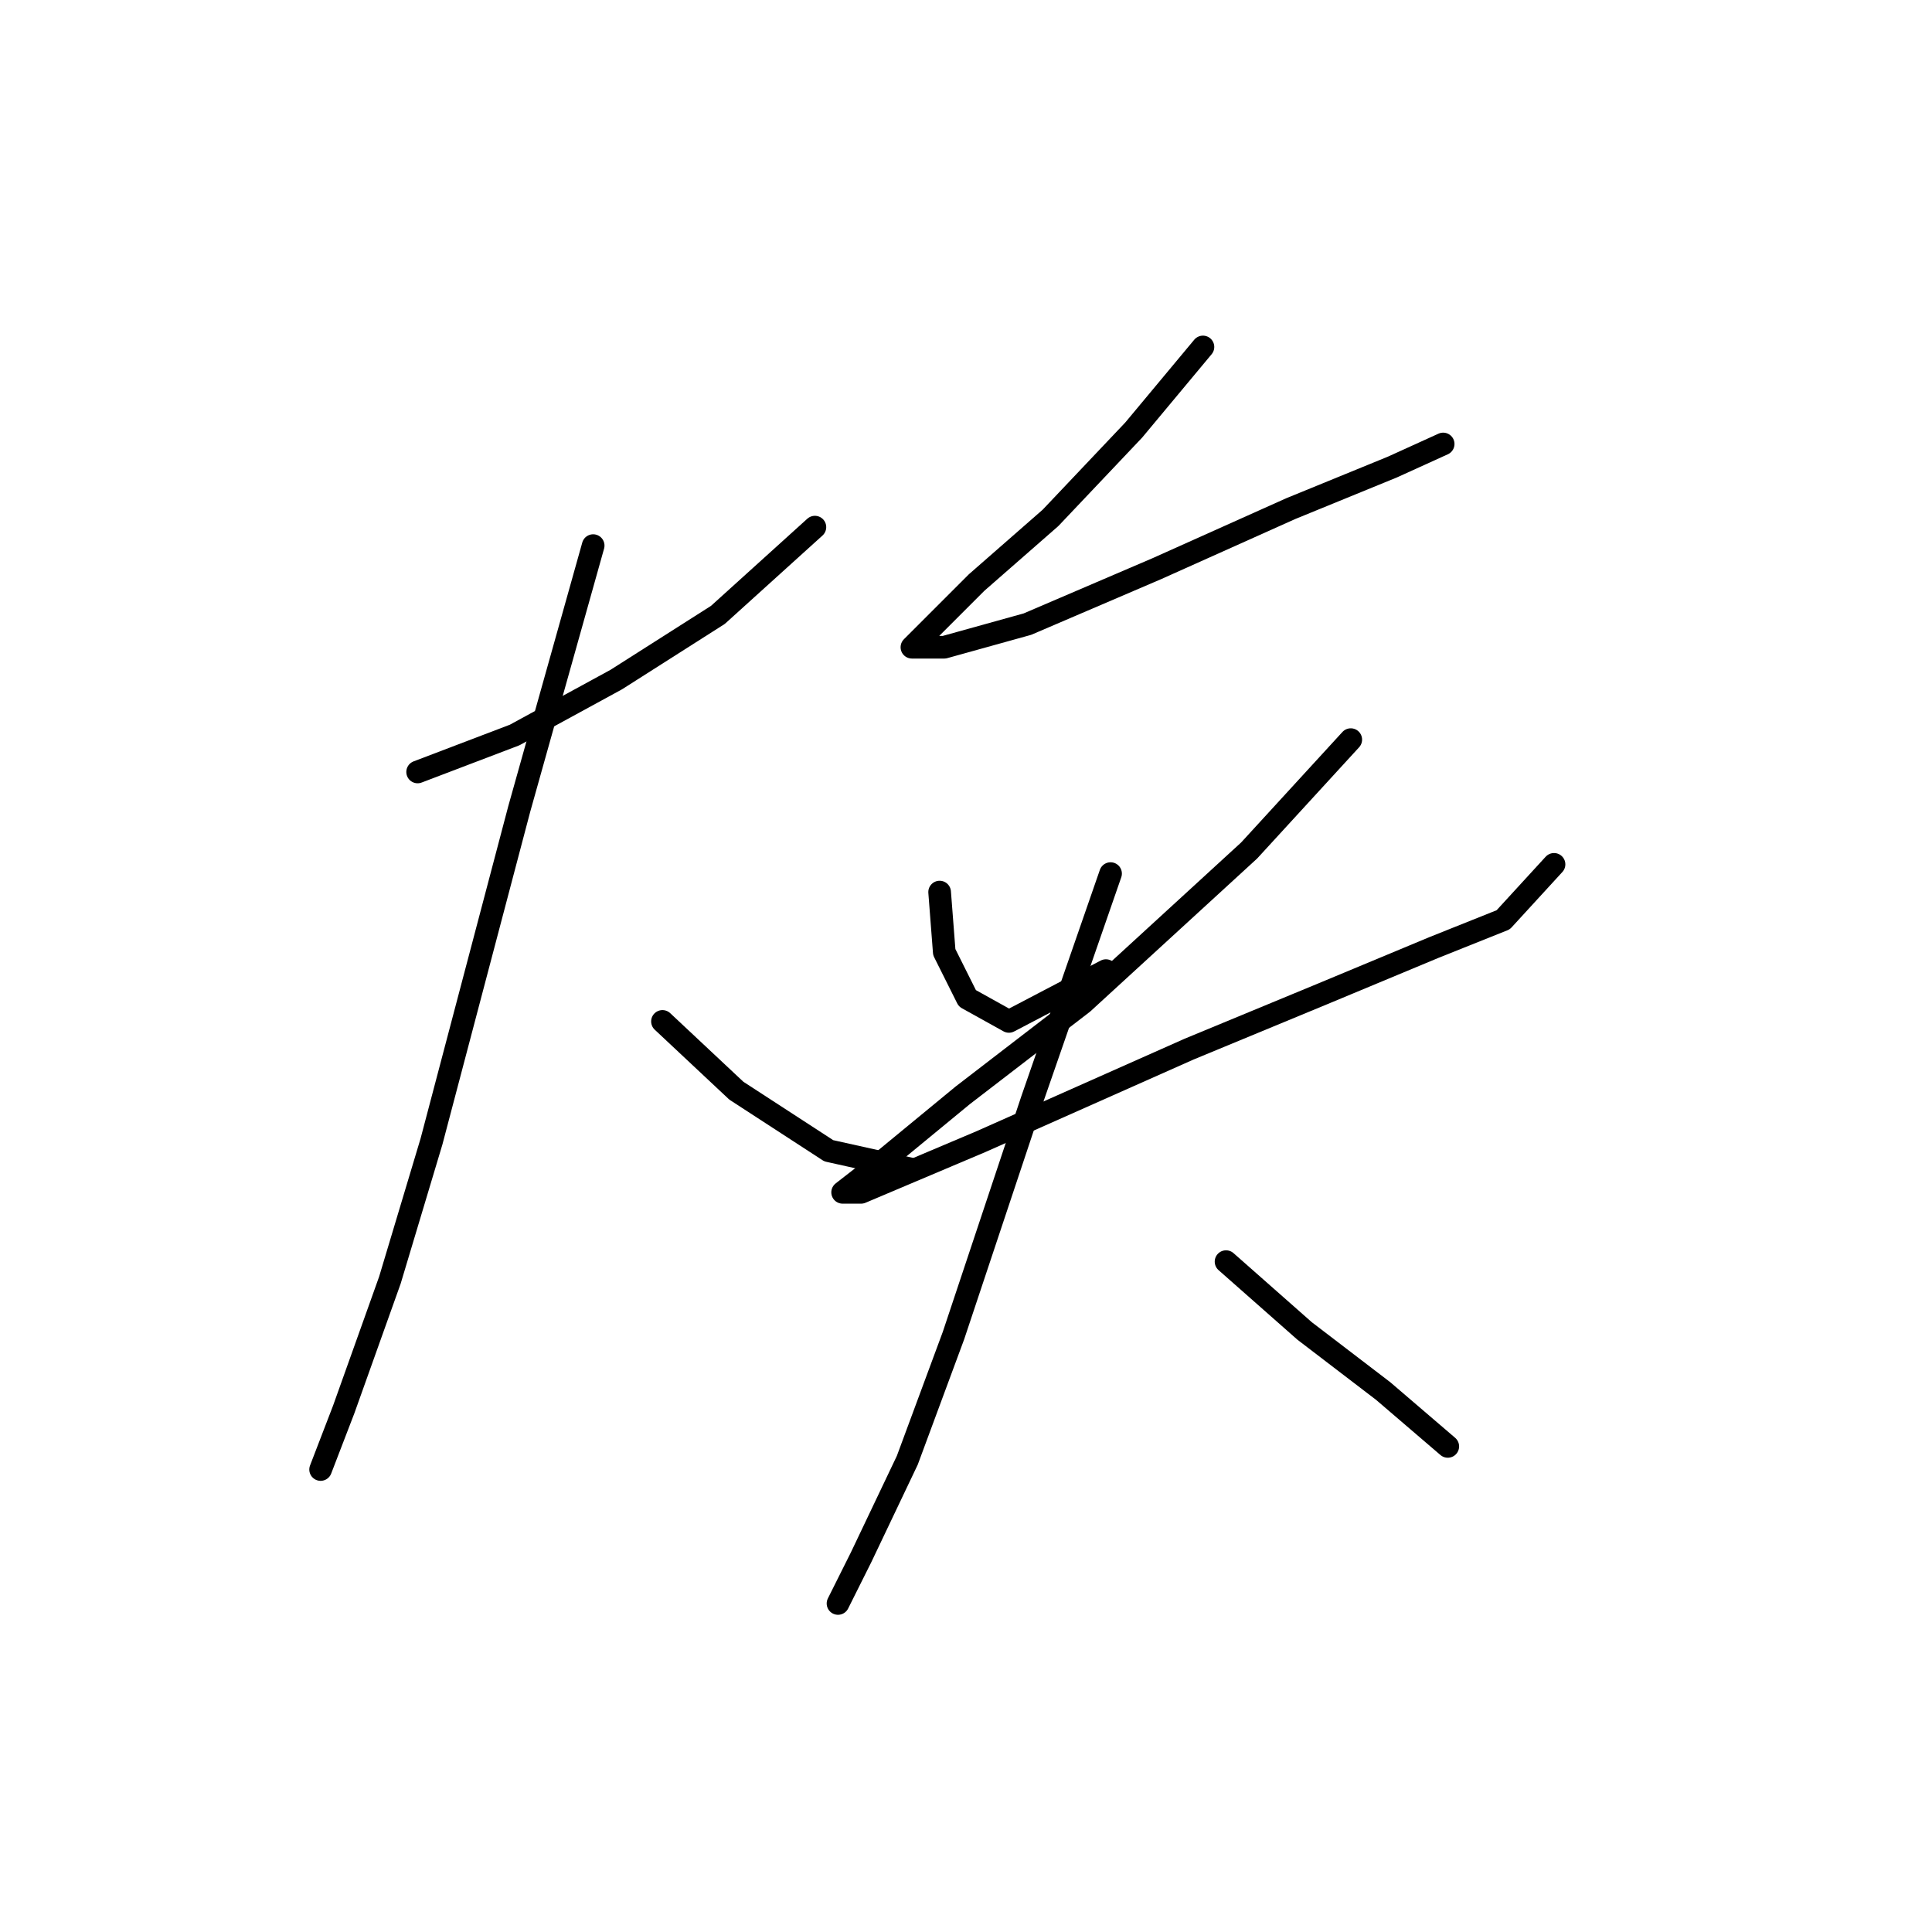 <?xml version="1.0" standalone="no"?>
    <svg width="256" height="256" xmlns="http://www.w3.org/2000/svg" version="1.1">
    <polyline stroke="black" stroke-width="3" stroke-linecap="round" fill="transparent" stroke-linejoin="round" points="55.338 102.289 68.192 97.392 81.659 90.046 95.125 81.477 107.979 69.847 107.979 69.847 " />
        <polyline stroke="black" stroke-width="3" stroke-linecap="round" fill="transparent" stroke-linejoin="round" points="78.598 72.295 68.804 107.186 57.174 151.258 51.665 169.621 45.544 186.76 42.483 194.718 42.483 194.718 42.483 194.718 " />
        <polyline stroke="black" stroke-width="3" stroke-linecap="round" fill="transparent" stroke-linejoin="round" points="87.78 135.343 97.573 144.524 109.816 152.482 120.834 154.93 120.834 154.93 " />
        <polyline stroke="black" stroke-width="3" stroke-linecap="round" fill="transparent" stroke-linejoin="round" points="159.397 45.974 150.215 56.992 139.197 68.622 129.403 77.192 123.894 82.701 120.834 85.762 125.119 85.762 136.137 82.701 153.276 75.356 171.027 67.398 184.494 61.889 191.227 58.829 191.227 58.829 " />
        <polyline stroke="black" stroke-width="3" stroke-linecap="round" fill="transparent" stroke-linejoin="round" points="124.506 118.204 125.119 126.161 128.179 132.282 133.688 135.343 146.543 128.61 146.543 128.61 " />
        <polyline stroke="black" stroke-width="3" stroke-linecap="round" fill="transparent" stroke-linejoin="round" points="178.984 98.004 165.518 112.695 143.482 132.894 127.567 145.137 117.161 153.706 111.652 157.991 114.1 157.991 130.015 151.258 157.561 139.015 175.312 131.67 190.003 125.549 199.184 121.876 205.917 114.531 205.917 114.531 " />
        <polyline stroke="black" stroke-width="3" stroke-linecap="round" fill="transparent" stroke-linejoin="round" points="147.155 115.755 136.749 145.749 126.343 176.966 120.222 193.494 114.1 206.348 111.04 212.469 111.04 212.469 " />
        <polyline stroke="black" stroke-width="3" stroke-linecap="round" fill="transparent" stroke-linejoin="round" points="162.457 167.173 172.863 176.354 183.269 184.312 191.839 191.657 191.839 191.657 " />
        </svg>
